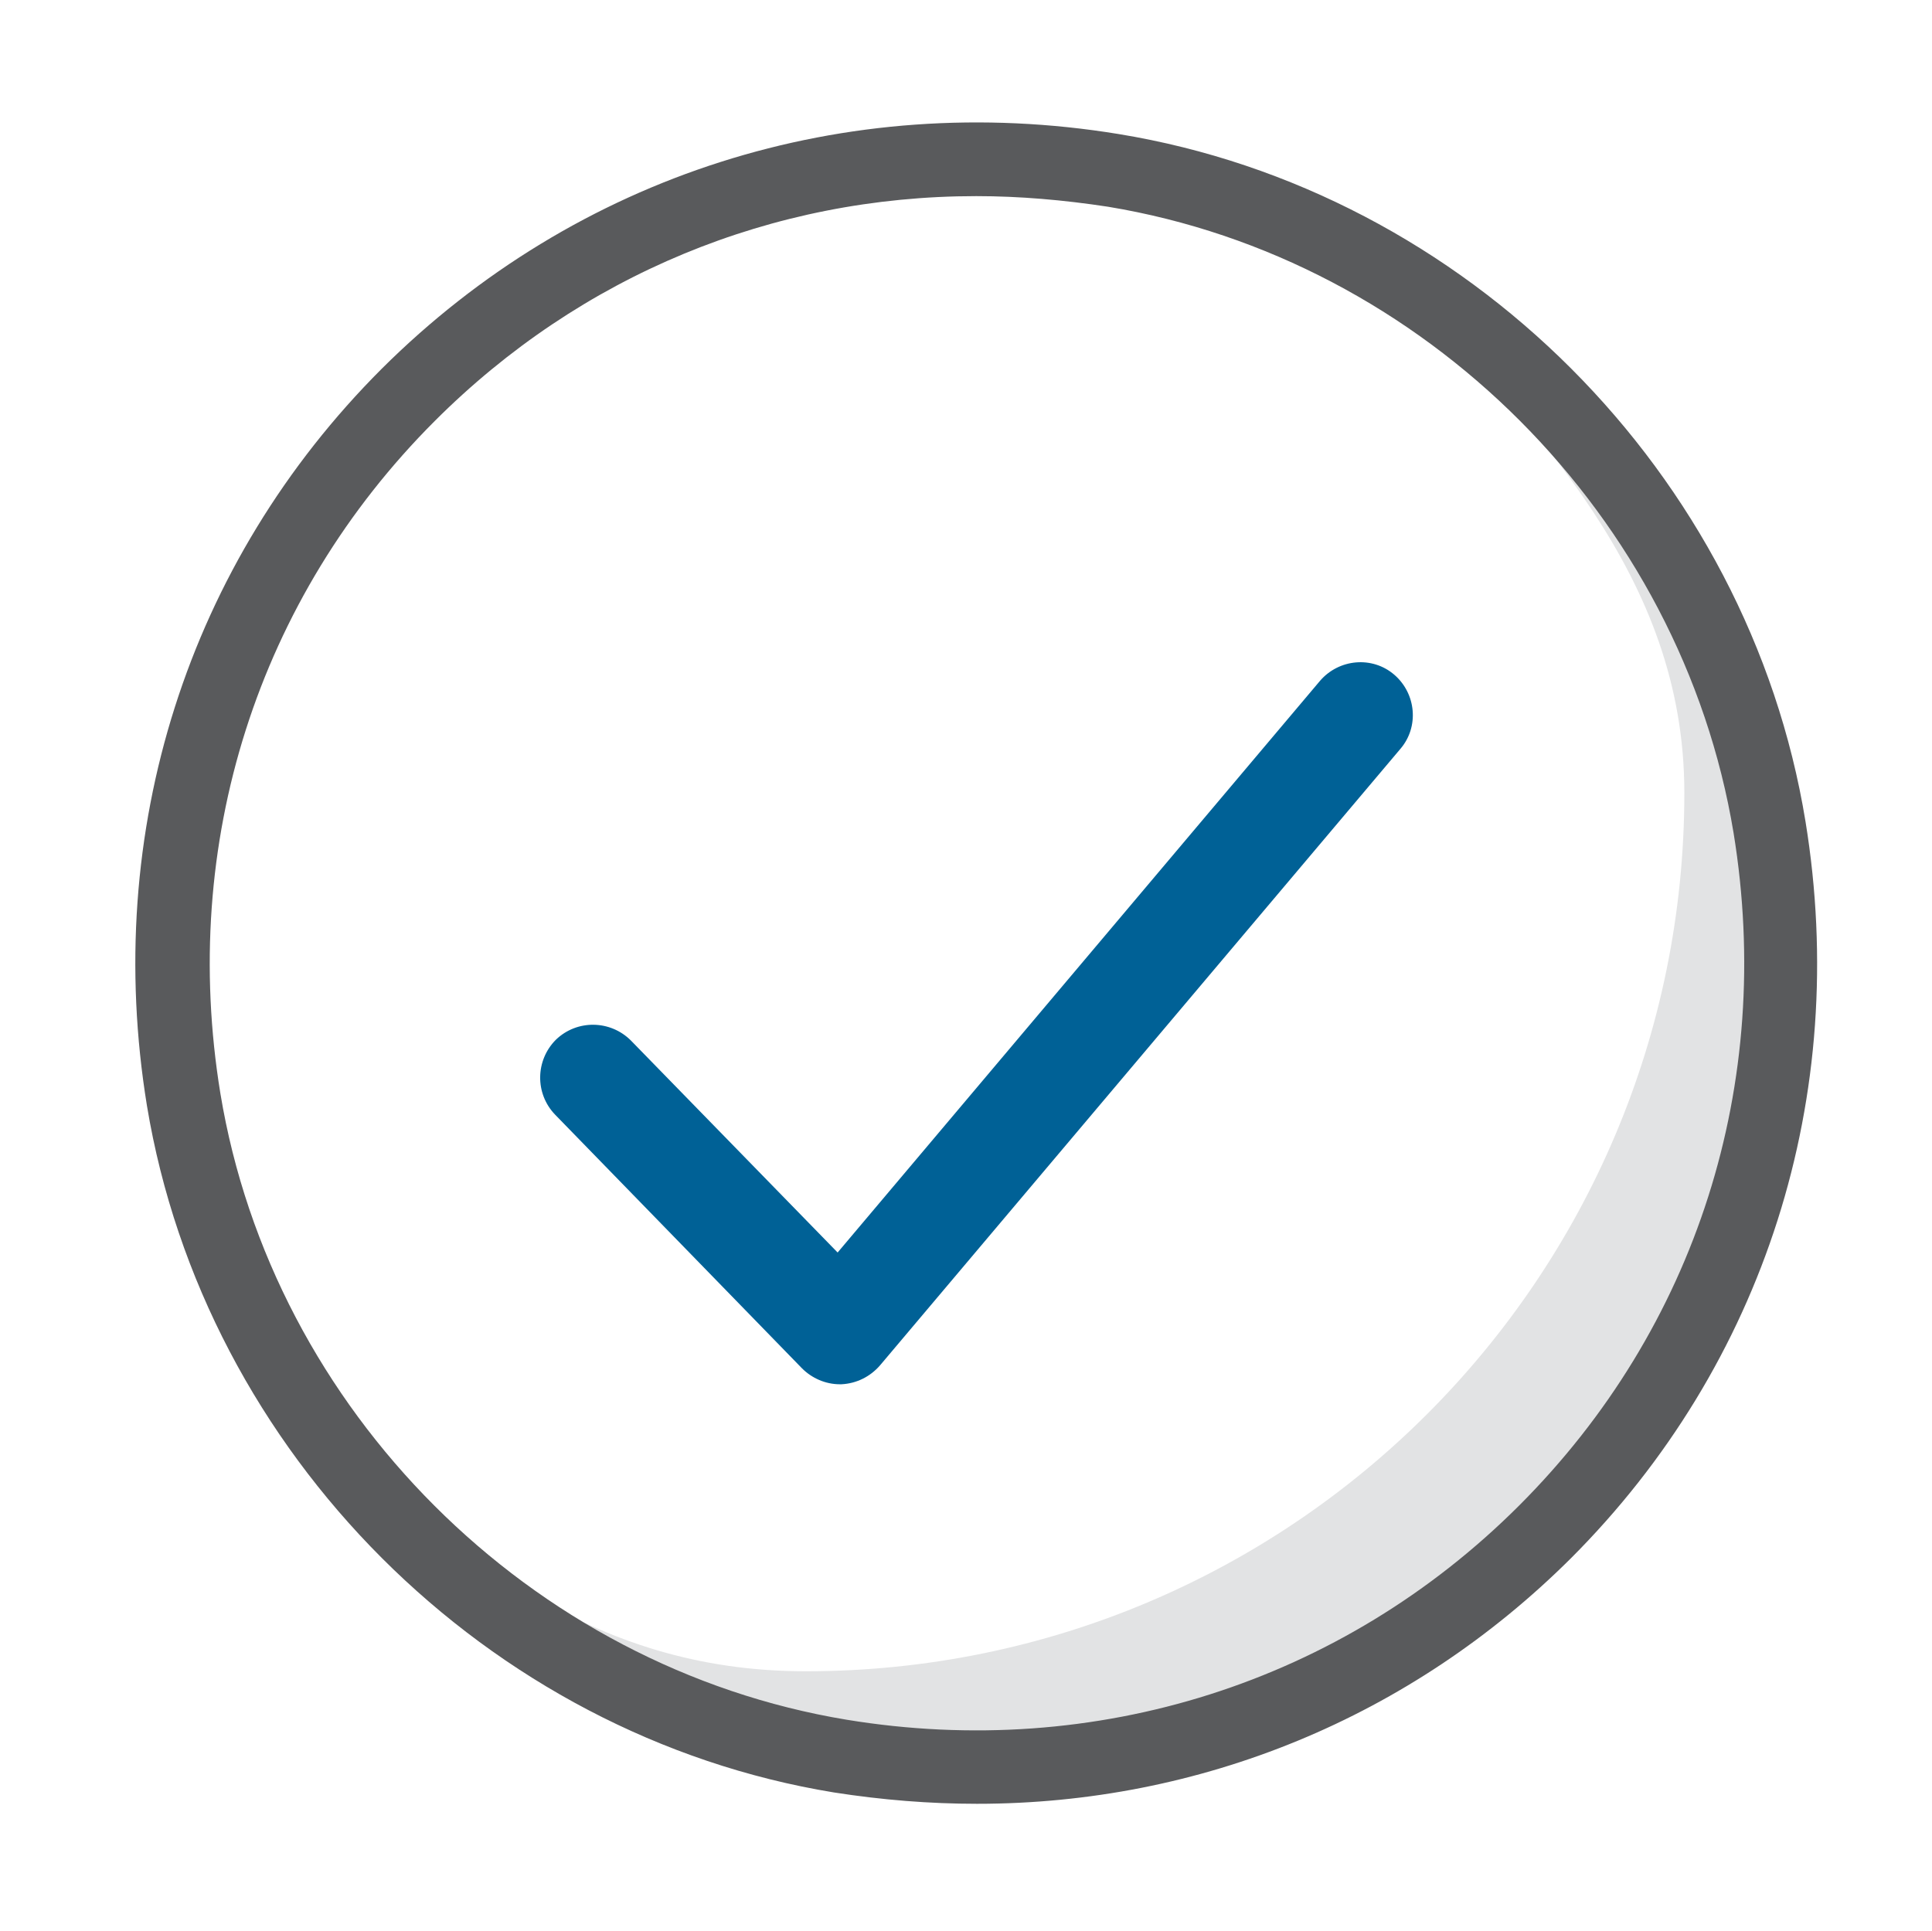 <?xml version="1.0" encoding="utf-8"?>
<!-- Generator: Adobe Illustrator 25.2.0, SVG Export Plug-In . SVG Version: 6.00 Build 0)  -->
<svg version="1.1" id="Capa_1" xmlns="http://www.w3.org/2000/svg" xmlns:xlink="http://www.w3.org/1999/xlink" x="0px" y="0px"
	 viewBox="0 0 255.1 255" style="enable-background:new 0 0 255.1 255;" xml:space="preserve">
<style type="text/css">
	.st0{fill:#E2E3E4;}
	.st1{fill:#595A5C;}
	.st2{fill:#006196;}
</style>
<path class="st0" d="M185.3,36.9c17.4,20.3,37.1,39,37.1,67.8c0,64.1-51.9,116-116,116c-28.8,0-46.2-16.1-66.5-33.5
	c24.6,28.7,51,52.7,96.6,44.5c34.1-6.1,66.7-21.8,84.4-51.7C261.6,111.1,221.5,67.8,185.3,36.9"/>
<path class="st1" d="M129,238.2c-6.2,0-12.5-0.5-18.9-1.5C64.3,229.2,27,191.9,19.4,146c-5.9-36.2,5.4-71.7,31-97.3
	c25.7-25.6,61.2-36.9,97.3-31c45.9,7.5,83.2,44.8,90.7,90.8l0,0c5.9,36.2-5.4,71.7-31,97.3C186.3,226.8,158.5,238.2,129,238.2z
	 M128.9,25.9c-26.9,0-52.2,10.4-71.5,29.7C34,79,23.7,111.4,29.1,144.4c6.9,41.8,40.9,75.8,82.7,82.7c32.9,5.4,65.4-4.9,88.8-28.3
	s33.7-55.7,28.3-88.8l0,0c-6.9-41.8-40.8-75.8-82.6-82.7C140.4,26.4,134.6,25.9,128.9,25.9z"/>
<path class="st2" d="M110.9,182.8c-1.9,0-3.7-0.8-5-2.1l-32.6-33.5c-2.7-2.8-2.6-7.2,0.1-9.9c2.8-2.7,7.2-2.6,9.9,0.1l27.3,28
	l63.7-75.5c2.5-2.9,6.9-3.3,9.8-0.8c2.9,2.5,3.3,6.9,0.8,9.8l-68.7,81.4c-1.3,1.5-3.1,2.4-5.1,2.5
	C111.1,182.8,111,182.8,110.9,182.8z"/>
</svg>
